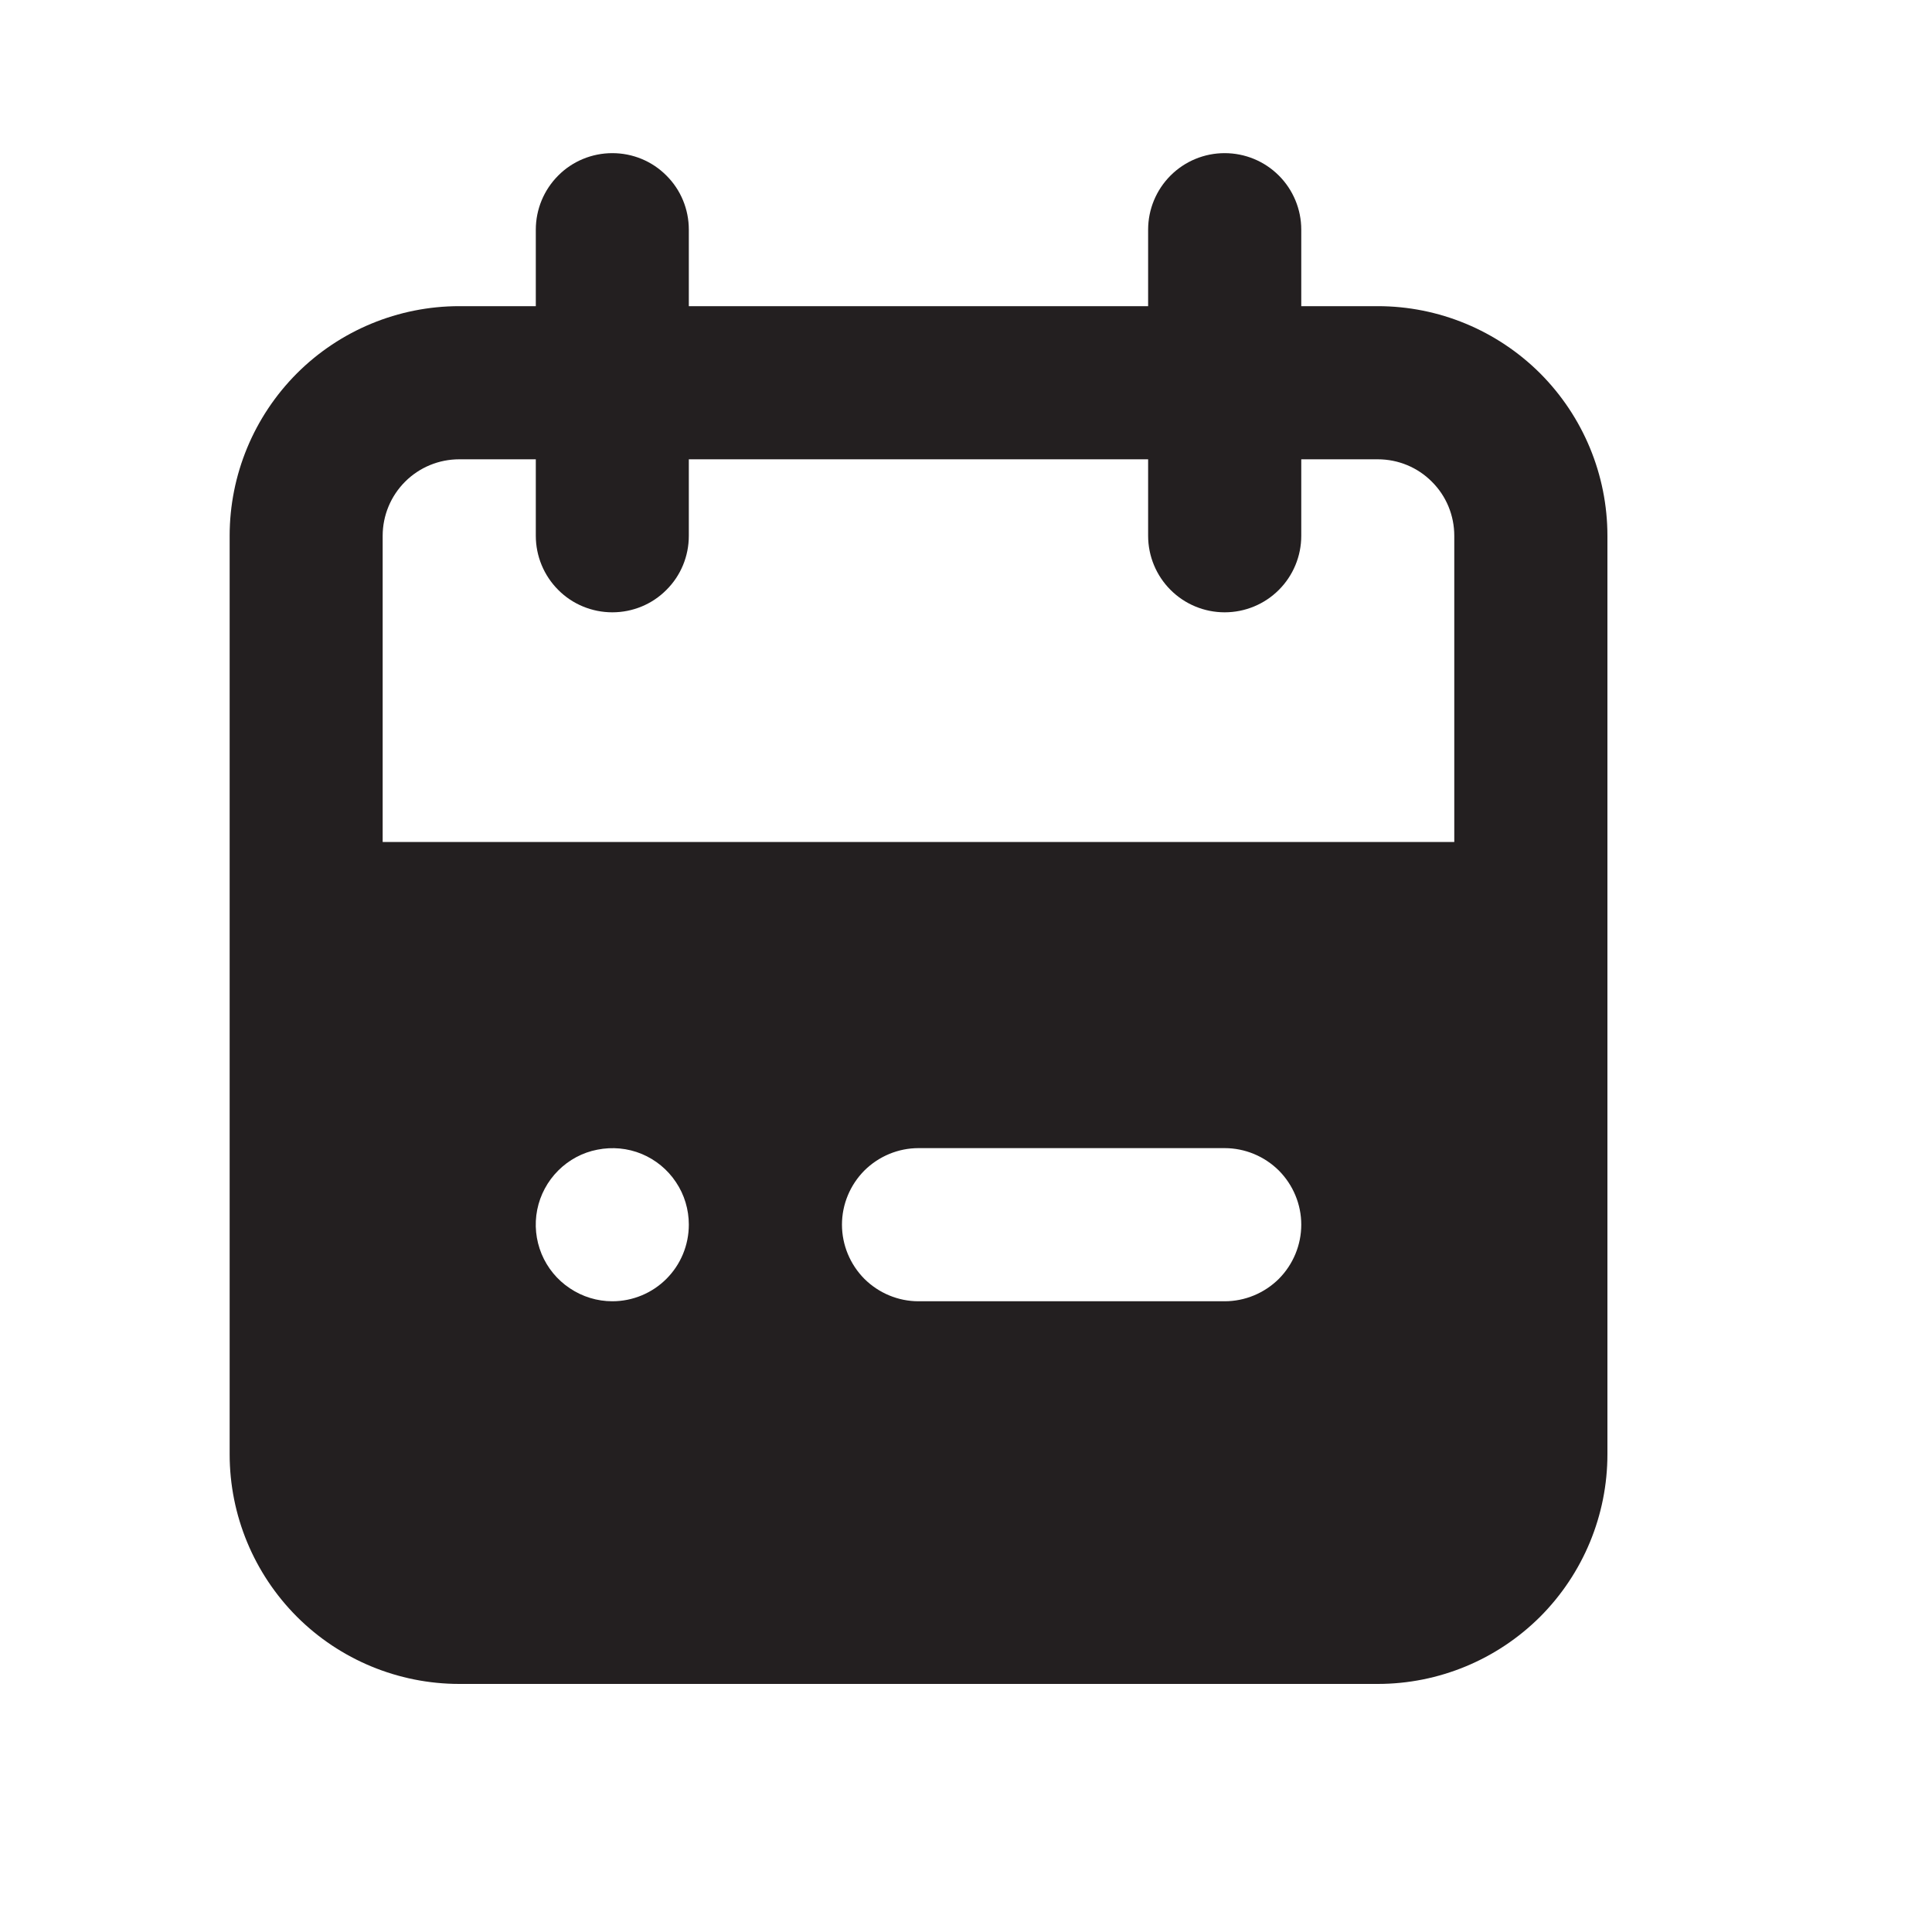 <svg width="15" height="15" viewBox="0 0 15 15" fill="none" xmlns="http://www.w3.org/2000/svg">
<path d="M10.697 2.377H10.103V1.783C10.103 1.625 10.04 1.474 9.929 1.363C9.817 1.251 9.666 1.189 9.508 1.189C9.351 1.189 9.2 1.251 9.088 1.363C8.977 1.474 8.914 1.625 8.914 1.783V2.377H5.348V1.783C5.348 1.625 5.286 1.474 5.174 1.363C5.063 1.251 4.912 1.189 4.754 1.189C4.597 1.189 4.445 1.251 4.334 1.363C4.223 1.474 4.16 1.625 4.16 1.783V2.377H3.566C3.093 2.377 2.639 2.565 2.305 2.899C1.971 3.234 1.783 3.687 1.783 4.16V11.291C1.783 11.764 1.971 12.217 2.305 12.552C2.639 12.886 3.093 13.074 3.566 13.074H10.697C11.17 13.074 11.623 12.886 11.958 12.552C12.292 12.217 12.48 11.764 12.48 11.291V4.16C12.48 3.687 12.292 3.234 11.958 2.899C11.623 2.565 11.17 2.377 10.697 2.377ZM4.754 10.103C4.637 10.103 4.522 10.068 4.424 10.002C4.326 9.937 4.25 9.844 4.205 9.736C4.16 9.627 4.148 9.508 4.171 9.392C4.194 9.277 4.251 9.171 4.334 9.088C4.417 9.005 4.523 8.948 4.638 8.926C4.754 8.903 4.873 8.914 4.982 8.959C5.09 9.004 5.183 9.08 5.248 9.178C5.314 9.276 5.348 9.391 5.348 9.508C5.348 9.666 5.286 9.817 5.174 9.929C5.063 10.04 4.912 10.103 4.754 10.103ZM9.508 10.103H7.131C6.974 10.103 6.823 10.04 6.711 9.929C6.6 9.817 6.537 9.666 6.537 9.508C6.537 9.351 6.6 9.2 6.711 9.088C6.823 8.977 6.974 8.914 7.131 8.914H9.508C9.666 8.914 9.817 8.977 9.929 9.088C10.04 9.2 10.103 9.351 10.103 9.508C10.103 9.666 10.04 9.817 9.929 9.929C9.817 10.04 9.666 10.103 9.508 10.103ZM11.291 6.537H2.971V4.16C2.971 4.002 3.034 3.851 3.145 3.74C3.257 3.628 3.408 3.566 3.566 3.566H4.16V4.16C4.16 4.318 4.223 4.469 4.334 4.58C4.445 4.692 4.597 4.754 4.754 4.754C4.912 4.754 5.063 4.692 5.174 4.58C5.286 4.469 5.348 4.318 5.348 4.16V3.566H8.914V4.16C8.914 4.318 8.977 4.469 9.088 4.58C9.2 4.692 9.351 4.754 9.508 4.754C9.666 4.754 9.817 4.692 9.929 4.58C10.04 4.469 10.103 4.318 10.103 4.16V3.566H10.697C10.855 3.566 11.006 3.628 11.117 3.74C11.229 3.851 11.291 4.002 11.291 4.16V6.537Z" fill="#231F20"/>
</svg>
